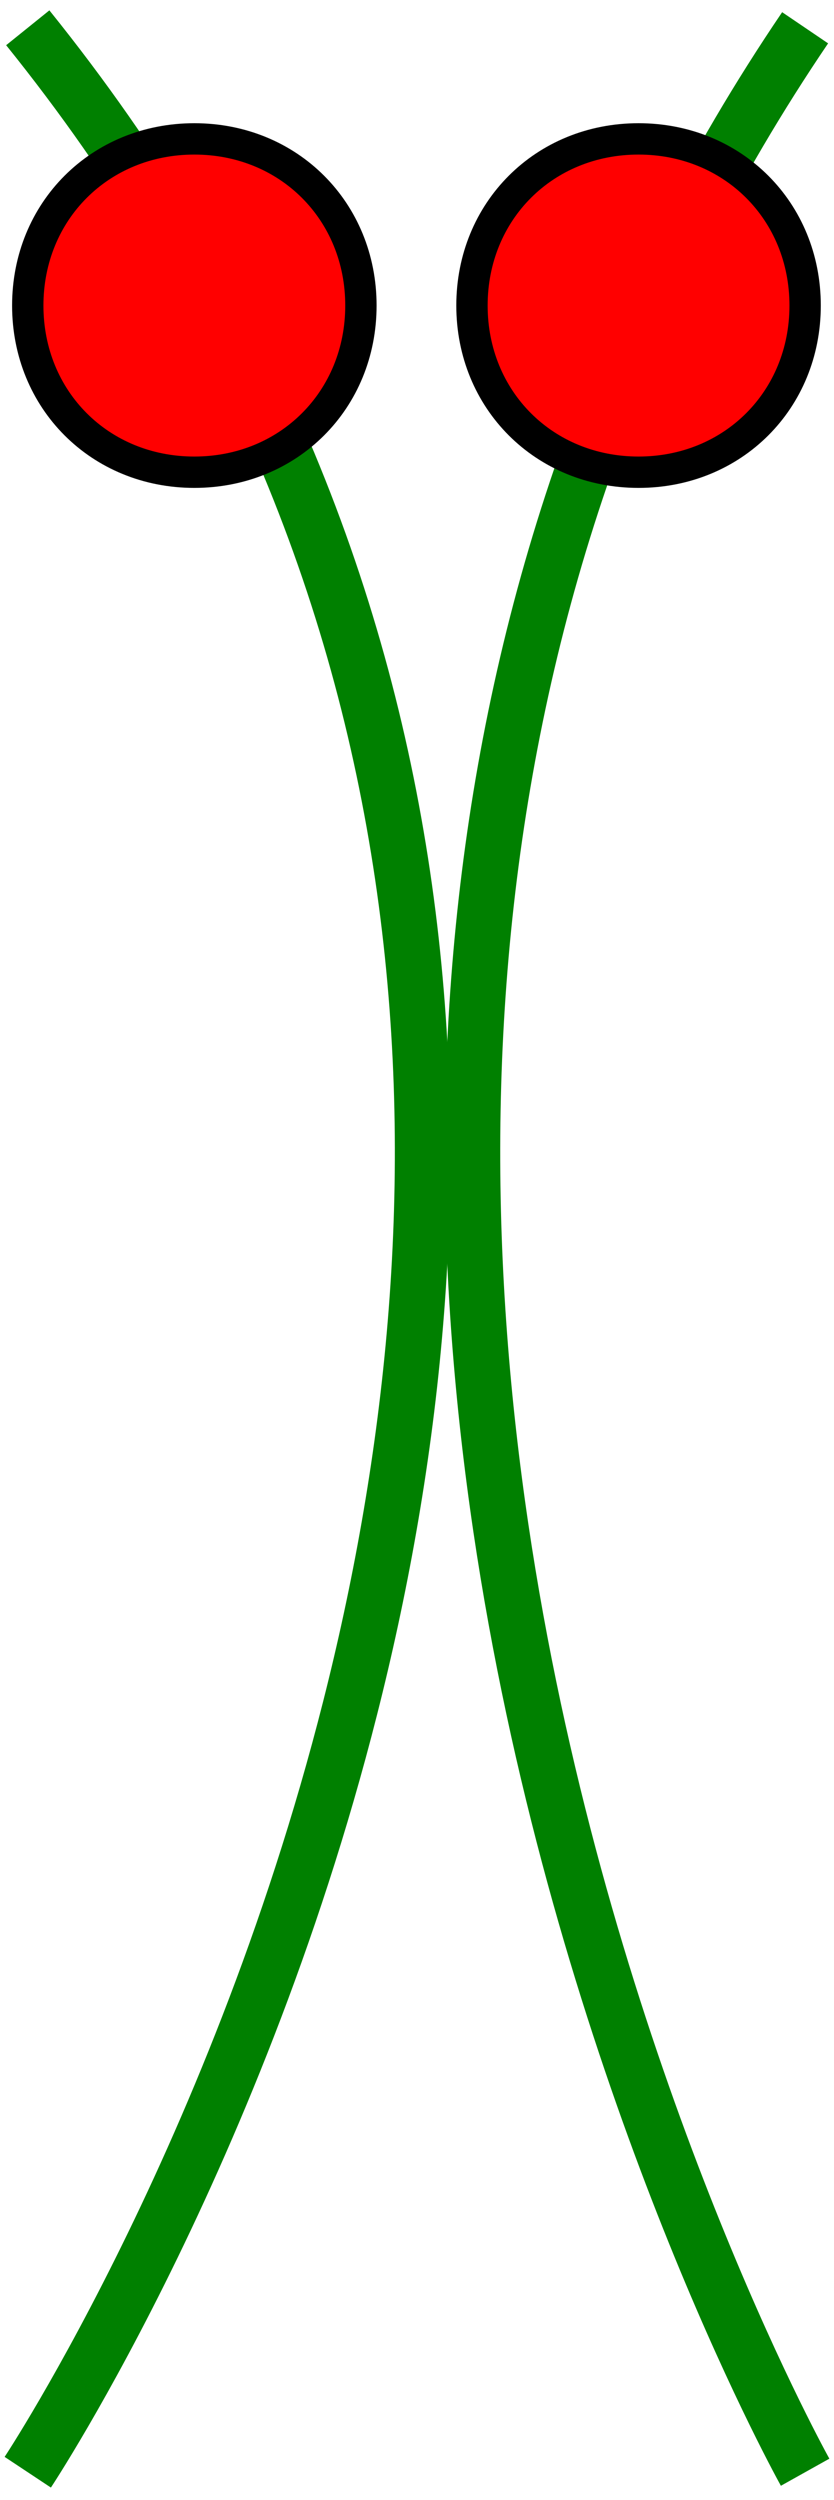 <?xml version="1.0" encoding="UTF-8"?>

<svg version="1.2" baseProfile="tiny" width="7.51mm" height="22.5mm" viewBox="3175 8975 751 2250" preserveAspectRatio="xMidYMid" fill-rule="evenodd" stroke-width="28.222" stroke-linejoin="round" xmlns="http://www.w3.org/2000/svg" xmlns:ooo="http://xml.openoffice.org/svg/export" xmlns:xlink="http://www.w3.org/1999/xlink" xml:space="preserve">
 <defs class="ClipPathGroup">
  <clipPath id="presentation_clip_path" clipPathUnits="userSpaceOnUse">
   <rect x="3175" y="8975" width="751" height="2250"/>
  </clipPath>
 </defs>
 <defs class="TextShapeIndex">
  <g ooo:slide="id1" ooo:id-list="id3 id4 id5 id6"/>
 </defs>
 <defs class="EmbeddedBulletChars">
  <g id="bullet-char-template(57356)" transform="scale(0,-0)">
   <path d="M 580,1141 L 1163,571 580,0 -4,571 580,1141 Z"/>
  </g>
  <g id="bullet-char-template(57354)" transform="scale(0,-0)">
   <path d="M 8,1128 L 1137,1128 1137,0 8,0 8,1128 Z"/>
  </g>
  <g id="bullet-char-template(10146)" transform="scale(0,-0)">
   <path d="M 174,0 L 602,739 174,1481 1456,739 174,0 Z M 1358,739 L 309,1346 659,739 1358,739 Z"/>
  </g>
  <g id="bullet-char-template(10132)" transform="scale(0,-0)">
   <path d="M 2015,739 L 1276,0 717,0 1260,543 174,543 174,936 1260,936 717,1481 1274,1481 2015,739 Z"/>
  </g>
  <g id="bullet-char-template(10007)" transform="scale(0,-0)">
   <path d="M 0,-2 C -7,14 -16,27 -25,37 L 356,567 C 262,823 215,952 215,954 215,979 228,992 255,992 264,992 276,990 289,987 310,991 331,999 354,1012 L 381,999 492,748 772,1049 836,1024 860,1049 C 881,1039 901,1025 922,1006 886,937 835,863 770,784 769,783 710,716 594,584 L 774,223 C 774,196 753,168 711,139 L 727,119 C 717,90 699,76 672,76 641,76 570,178 457,381 L 164,-76 C 142,-110 111,-127 72,-127 30,-127 9,-110 8,-76 1,-67 -2,-52 -2,-32 -2,-23 -1,-13 0,-2 Z"/>
  </g>
  <g id="bullet-char-template(10004)" transform="scale(0,-0)">
   <path d="M 285,-33 C 182,-33 111,30 74,156 52,228 41,333 41,471 41,549 55,616 82,672 116,743 169,778 240,778 293,778 328,747 346,684 L 369,508 C 377,444 397,411 428,410 L 1163,1116 C 1174,1127 1196,1133 1229,1133 1271,1133 1292,1118 1292,1087 L 1292,965 C 1292,929 1282,901 1262,881 L 442,47 C 390,-6 338,-33 285,-33 Z"/>
  </g>
  <g id="bullet-char-template(9679)" transform="scale(0,-0)">
   <path d="M 813,0 C 632,0 489,54 383,161 276,268 223,411 223,592 223,773 276,916 383,1023 489,1130 632,1184 813,1184 992,1184 1136,1130 1245,1023 1353,916 1407,772 1407,592 1407,412 1353,268 1245,161 1136,54 992,0 813,0 Z"/>
  </g>
  <g id="bullet-char-template(8226)" transform="scale(0,-0)">
   <path d="M 346,457 C 273,457 209,483 155,535 101,586 74,649 74,723 74,796 101,859 155,911 209,963 273,989 346,989 419,989 480,963 531,910 582,859 608,796 608,723 608,648 583,586 532,535 482,483 420,457 346,457 Z"/>
  </g>
  <g id="bullet-char-template(8211)" transform="scale(0,-0)">
   <path d="M -4,459 L 1135,459 1135,606 -4,606 -4,459 Z"/>
  </g>
 </defs>
 <defs class="TextEmbeddedBitmaps"/>
 <g class="SlideGroup">
  <g>
   <g id="id1" class="Slide" clip-path="url(#presentation_clip_path)">
    <g class="Page">
     <g class="Group">
      <g class="com.sun.star.drawing.OpenBezierShape">
       <g id="id3">
        <path fill="none" stroke="rgb(0,128,0)" stroke-width="50" stroke-linejoin="round" d="M 3200,9000 C 4000,9993 3200,11200 3200,11200"/>
       </g>
      </g>
      <g class="com.sun.star.drawing.OpenBezierShape">
       <g id="id4">
        <path fill="none" stroke="rgb(0,128,0)" stroke-width="50" stroke-linejoin="round" d="M 3900,9000 C 3226,9994 3900,11200 3900,11200"/>
       </g>
      </g>
      <g class="com.sun.star.drawing.CustomShape">
       <g id="id5">
        <path fill="rgb(255,0,0)" stroke="none" d="M 3350,9100 C 3435,9100 3500,9165 3500,9250 3500,9335 3435,9400 3350,9400 3265,9400 3200,9335 3200,9250 3200,9165 3265,9100 3350,9100 Z M 3200,9100 L 3200,9100 Z M 3501,9401 L 3501,9401 Z"/>
        <path fill="none" stroke="rgb(0,0,0)" d="M 3350,9100 C 3435,9100 3500,9165 3500,9250 3500,9335 3435,9400 3350,9400 3265,9400 3200,9335 3200,9250 3200,9165 3265,9100 3350,9100 Z"/>
        <path fill="none" stroke="rgb(0,0,0)" d="M 3200,9100 L 3200,9100 Z"/>
        <path fill="none" stroke="rgb(0,0,0)" d="M 3501,9401 L 3501,9401 Z"/>
       </g>
      </g>
      <g class="com.sun.star.drawing.CustomShape">
       <g id="id6">
        <path fill="rgb(255,0,0)" stroke="none" d="M 3750,9100 C 3835,9100 3900,9165 3900,9250 3900,9335 3835,9400 3750,9400 3665,9400 3600,9335 3600,9250 3600,9165 3665,9100 3750,9100 Z M 3600,9100 L 3600,9100 Z M 3901,9401 L 3901,9401 Z"/>
        <path fill="none" stroke="rgb(0,0,0)" d="M 3750,9100 C 3835,9100 3900,9165 3900,9250 3900,9335 3835,9400 3750,9400 3665,9400 3600,9335 3600,9250 3600,9165 3665,9100 3750,9100 Z"/>
        <path fill="none" stroke="rgb(0,0,0)" d="M 3600,9100 L 3600,9100 Z"/>
        <path fill="none" stroke="rgb(0,0,0)" d="M 3901,9401 L 3901,9401 Z"/>
       </g>
      </g>
     </g>
    </g>
   </g>
  </g>
 </g>
</svg>